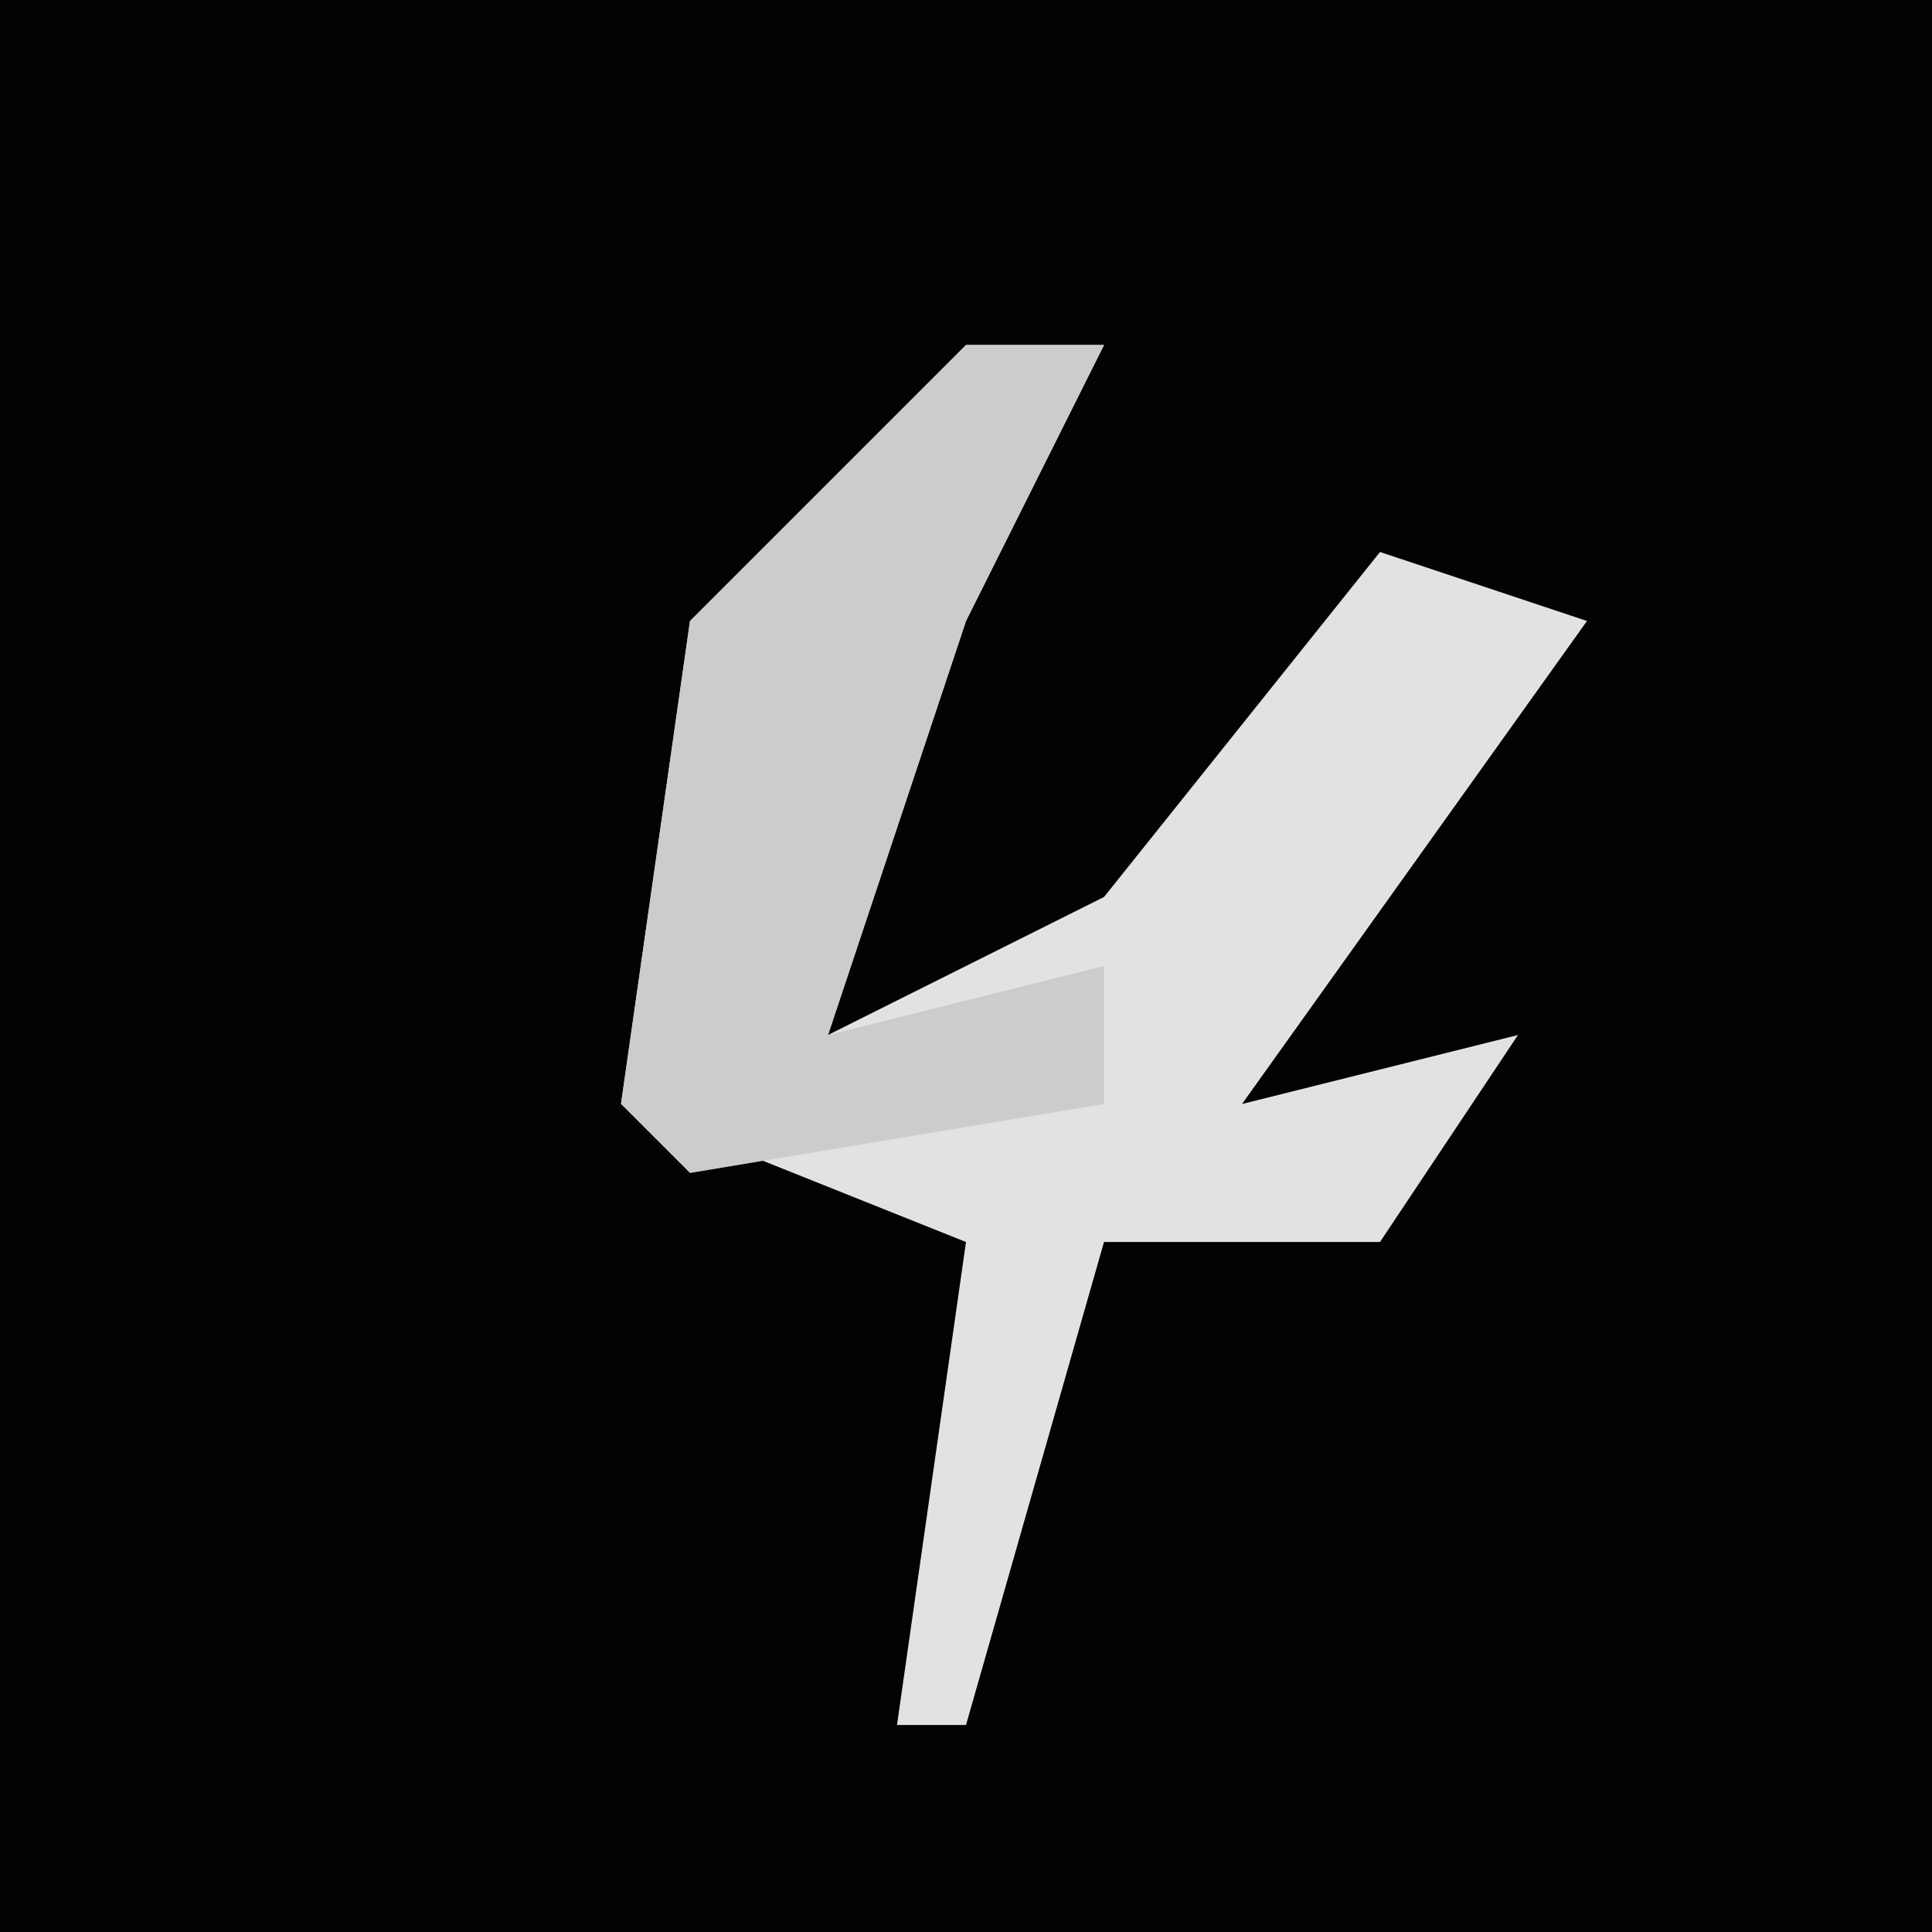 <?xml version="1.0" encoding="UTF-8"?>
<svg version="1.1" xmlns="http://www.w3.org/2000/svg" width="28" height="28">
<path d="M0,0 L28,0 L28,28 L0,28 Z " fill="#030303" transform="translate(0,0)"/>
<path d="M0,0 L2,0 L0,4 L-2,10 L2,8 L6,3 L9,4 L4,11 L8,10 L6,13 L2,13 L0,20 L-1,20 L0,13 L-5,11 L-4,4 Z " fill="#E2E2E2" transform="translate(14,5)"/>
<path d="M0,0 L2,0 L0,4 L-2,10 L2,9 L2,11 L-4,12 L-5,11 L-4,4 Z " fill="#CCCCCC" transform="translate(14,5)"/>
</svg>
